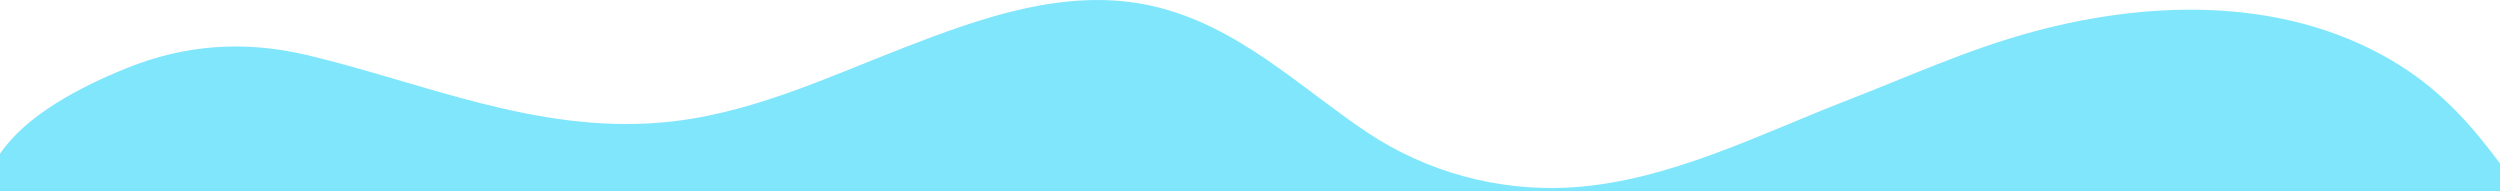 <svg width="1440" height="110" viewBox="0 0 1440 110" fill="none" xmlns="http://www.w3.org/2000/svg">
<path opacity="0.5" d="M1440 110V94.19C1424.4 73.08 1406.83 53.14 1382.77 37.95C1320.71 -1.27 1242 -1 1170.5 18.42C1133.12 28.57 1098.4 44.49 1062.9 58.22C1013.8 77.22 961.224 104.22 905.904 107.89C862.392 110.74 820.824 98.47 787.584 76.33C749.46 50.94 712.8 14.33 663.228 3.33C614.7 -7.46 565.608 10.02 520.272 27.61C474.936 45.2 430.08 66.61 379.968 70.66C308.292 76.51 244.032 47.78 177.288 31.82C141.048 23.16 106.488 25.65 72.78 39.32C45.864 50.21 15.18 66.25 0 88.56V110L1440 110Z" fill="#00CEFB"/>
</svg>
